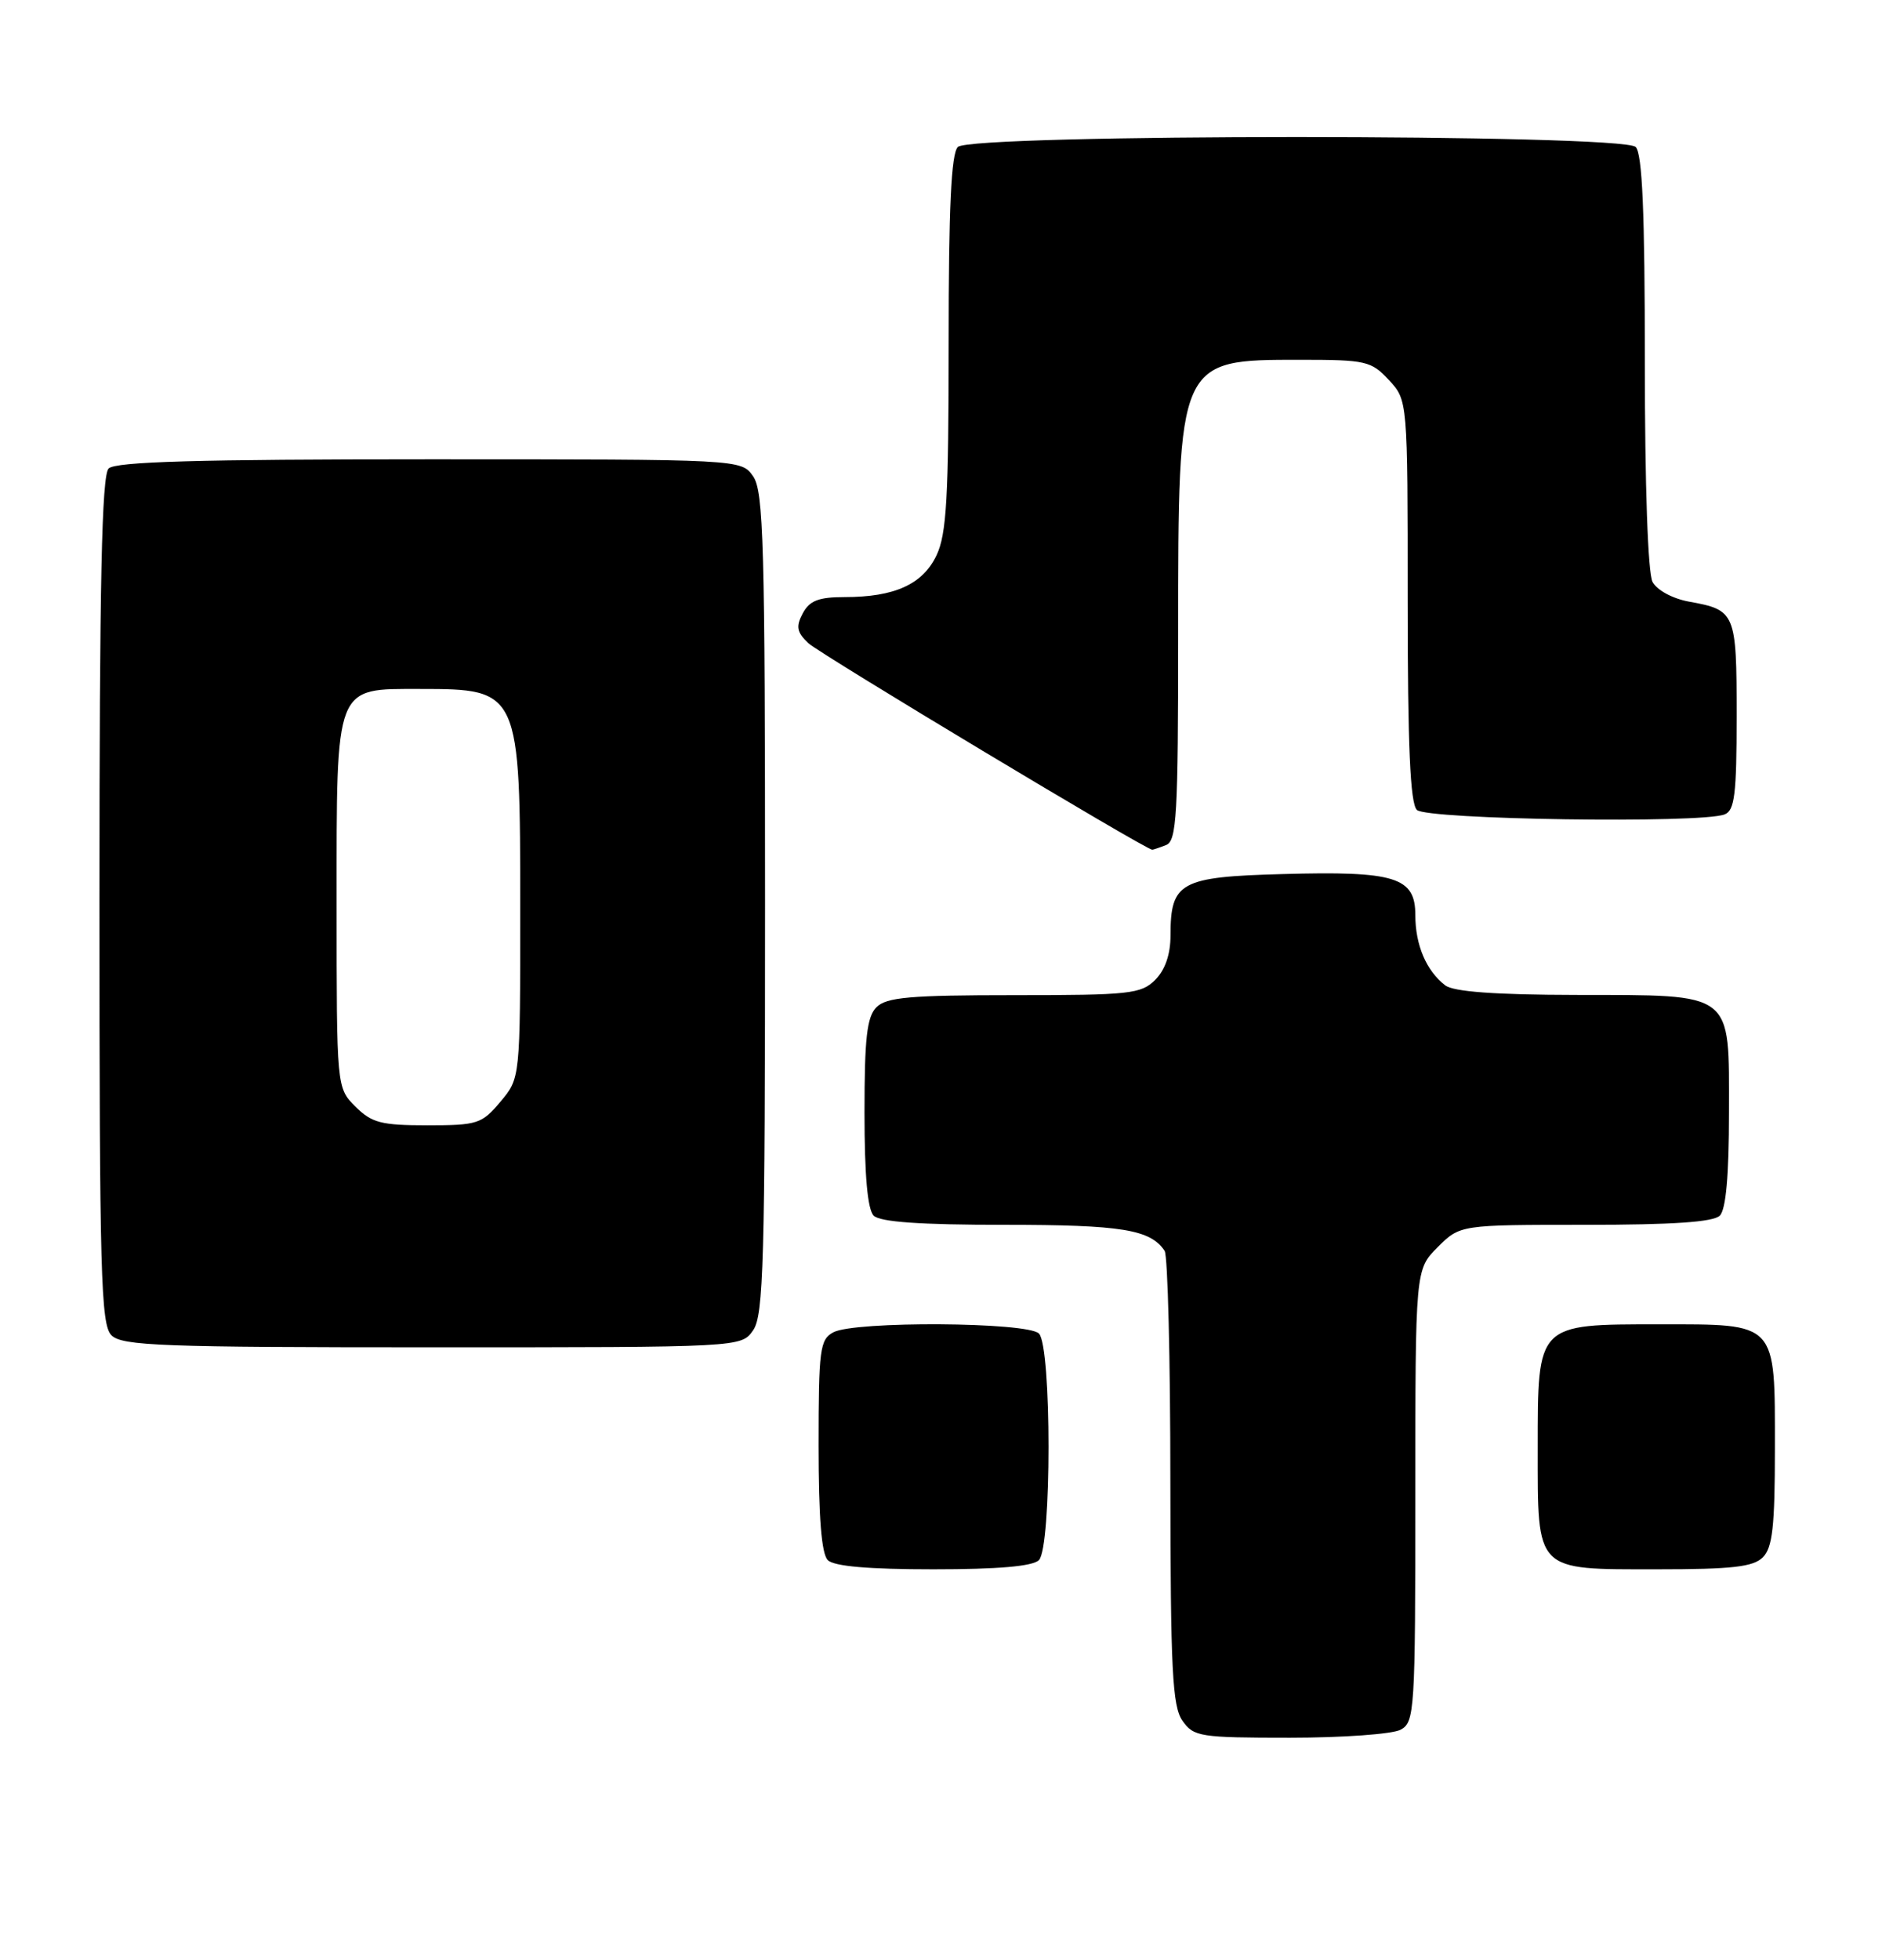 <?xml version="1.0" encoding="UTF-8" standalone="no"?>
<!DOCTYPE svg PUBLIC "-//W3C//DTD SVG 1.1//EN" "http://www.w3.org/Graphics/SVG/1.1/DTD/svg11.dtd" >
<svg xmlns="http://www.w3.org/2000/svg" xmlns:xlink="http://www.w3.org/1999/xlink" version="1.1" viewBox="0 0 246 256">
 <g >
 <path fill="currentColor"
d=" M 183.07 225.96 C 184.91 224.98 185.00 223.57 185.00 195.39 C 185.00 165.85 185.00 165.85 187.92 162.92 C 190.85 160.00 190.85 160.00 207.22 160.00 C 218.63 160.00 223.96 159.64 224.80 158.80 C 225.60 158.00 226.00 153.55 226.00 145.36 C 226.00 129.37 226.83 130.01 206.03 129.97 C 195.40 129.95 190.00 129.55 188.91 128.72 C 186.43 126.81 185.00 123.45 185.00 119.54 C 185.00 114.58 182.39 113.77 167.67 114.18 C 154.26 114.54 153.00 115.23 153.00 122.19 C 153.00 124.67 152.30 126.70 151.00 128.00 C 149.16 129.84 147.67 130.00 132.57 130.00 C 118.97 130.00 115.87 130.27 114.57 131.57 C 113.31 132.83 113.00 135.59 113.00 145.37 C 113.00 153.55 113.40 158.00 114.20 158.80 C 115.03 159.63 120.26 160.00 131.27 160.00 C 146.62 160.00 150.37 160.61 152.23 163.40 C 152.64 164.00 152.98 177.56 152.98 193.53 C 153.00 218.16 153.24 222.89 154.56 224.78 C 156.02 226.87 156.83 227.00 168.62 227.00 C 175.50 227.00 182.00 226.53 183.07 225.96 Z  M 135.80 203.80 C 137.47 202.13 137.47 175.87 135.80 174.20 C 134.29 172.69 111.71 172.55 108.93 174.04 C 107.17 174.98 107.00 176.25 107.00 188.84 C 107.00 198.21 107.38 202.98 108.20 203.80 C 109.01 204.61 113.53 205.00 122.00 205.00 C 130.47 205.00 134.99 204.61 135.80 203.80 Z  M 230.43 203.43 C 231.69 202.17 232.00 199.38 232.00 189.26 C 232.00 172.57 232.40 173.00 216.85 173.00 C 200.85 173.00 201.00 172.85 201.00 189.17 C 201.00 205.43 200.58 205.00 216.58 205.00 C 226.41 205.00 229.17 204.69 230.43 203.43 Z  M 98.44 173.78 C 99.81 171.83 100.00 164.85 100.00 118.00 C 100.00 71.15 99.81 64.17 98.44 62.22 C 96.89 60.00 96.89 60.00 56.14 60.00 C 25.79 60.00 15.09 60.31 14.20 61.20 C 13.30 62.10 13.00 76.01 13.00 117.63 C 13.00 166.50 13.18 173.04 14.57 174.43 C 15.95 175.81 21.15 176.00 56.51 176.00 C 96.89 176.00 96.89 176.00 98.44 173.78 Z  M 152.42 110.39 C 153.81 109.86 154.00 106.49 154.00 82.86 C 154.00 46.87 153.94 47.00 169.98 47.00 C 178.55 47.00 179.24 47.16 181.55 49.65 C 184.00 52.29 184.00 52.29 184.00 78.45 C 184.00 97.45 184.33 104.93 185.20 105.80 C 186.47 107.07 222.29 107.60 225.42 106.39 C 226.74 105.89 227.00 103.78 227.00 93.52 C 227.00 80.01 226.86 79.69 220.76 78.59 C 218.63 78.20 216.59 77.10 216.01 76.02 C 215.40 74.88 215.00 63.48 215.00 47.27 C 215.00 27.70 214.67 20.07 213.80 19.20 C 212.07 17.47 126.93 17.47 125.20 19.20 C 124.33 20.07 124.00 27.16 124.00 44.80 C 124.00 64.97 123.73 69.77 122.42 72.53 C 120.62 76.33 116.94 78.00 110.39 78.00 C 107.01 78.00 105.82 78.46 104.93 80.12 C 104.01 81.85 104.14 82.57 105.65 84.01 C 107.12 85.40 149.75 111.00 150.61 111.00 C 150.74 111.00 151.55 110.73 152.42 110.39 Z  M 46.45 144.55 C 44.00 142.09 44.00 142.09 44.00 118.05 C 44.00 89.22 43.70 90.00 54.92 90.00 C 67.93 90.00 68.00 90.16 68.00 118.87 C 68.00 140.85 68.00 140.85 65.41 143.92 C 62.98 146.82 62.41 147.00 55.87 147.00 C 49.81 147.00 48.59 146.68 46.45 144.55 Z "/>
</g>
</svg>